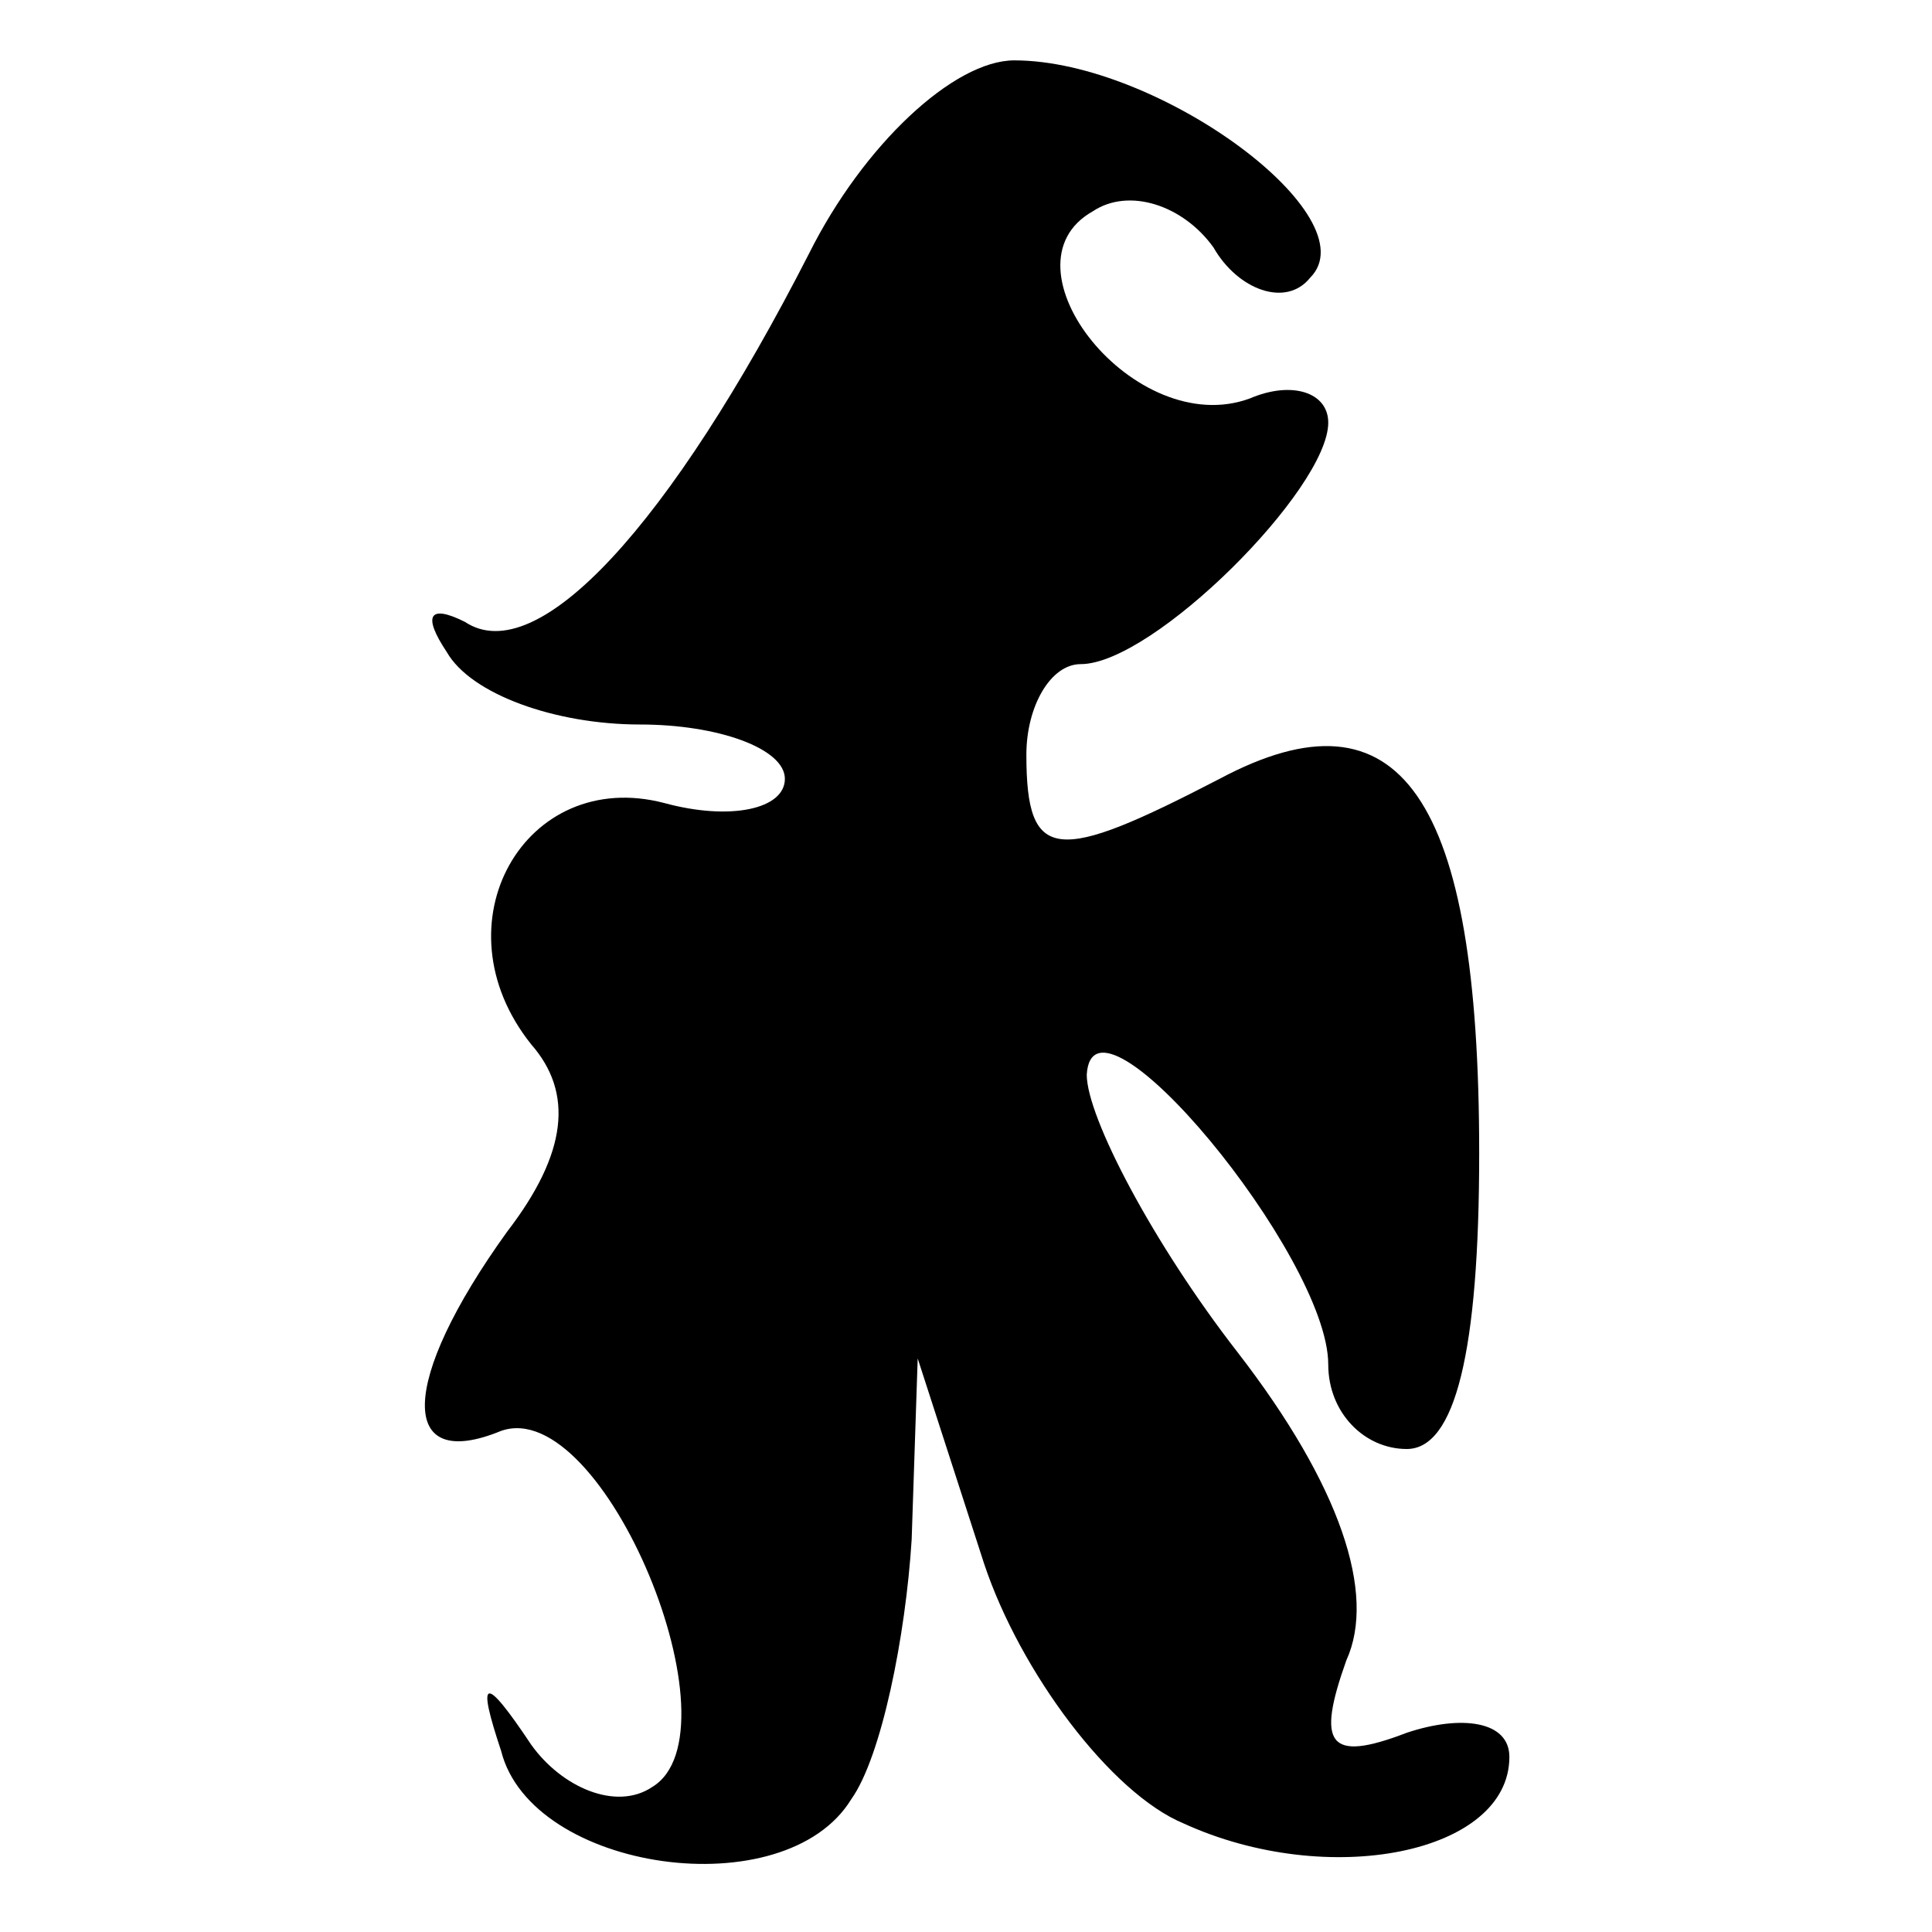 <?xml version="1.0" standalone="no"?>
<!DOCTYPE svg PUBLIC "-//W3C//DTD SVG 20010904//EN"
 "http://www.w3.org/TR/2001/REC-SVG-20010904/DTD/svg10.dtd">
<svg version="1.0" xmlns="http://www.w3.org/2000/svg"
 width="32pt" height="32pt" viewBox="0 0 32 32"
 preserveAspectRatio="xMidYMid meet">
<g transform="translate(0,32) scale(0.1,-0.1)"
fill="#000000" stroke="none">
<path fill="#000000" stroke="none" d="M134 278 c-23 -45 -45 -69 -57 -61 -6
3 -7 1 -3 -5 4 -7 18 -12 32 -12 13 0 24 -4 24 -9 0 -5 -9 -7 -20 -4 -23 6
-38 -20 -22 -40 7 -8 6 -18 -4 -31 -18 -25 -18 -40 -1 -33 17 6 40 -50 25 -59
-6 -4 -15 0 -20 7 -8 12 -9 11 -5 -1 5 -20 47 -26 58 -8 5 7 9 27 10 43 l1 30
11 -34 c6 -18 21 -38 33 -43 24 -11 54 -5 54 11 0 6 -8 7 -17 4 -13 -5 -15 -2
-10 12 5 11 -1 29 -18 51 -14 18 -25 39 -25 46 1 17 40 -30 40 -48 0 -8 6 -14
13 -14 8 0 12 16 12 49 0 59 -13 78 -43 62 -27 -14 -32 -14 -32 4 0 8 4 15 9
15 12 0 41 29 41 40 0 5 -6 7 -13 4 -19 -7 -42 22 -26 31 6 4 15 1 20 -6 4 -7
12 -10 16 -5 10 10 -25 36 -49 36 -10 0 -25 -14 -34 -32z"/>
</g>
</svg>
